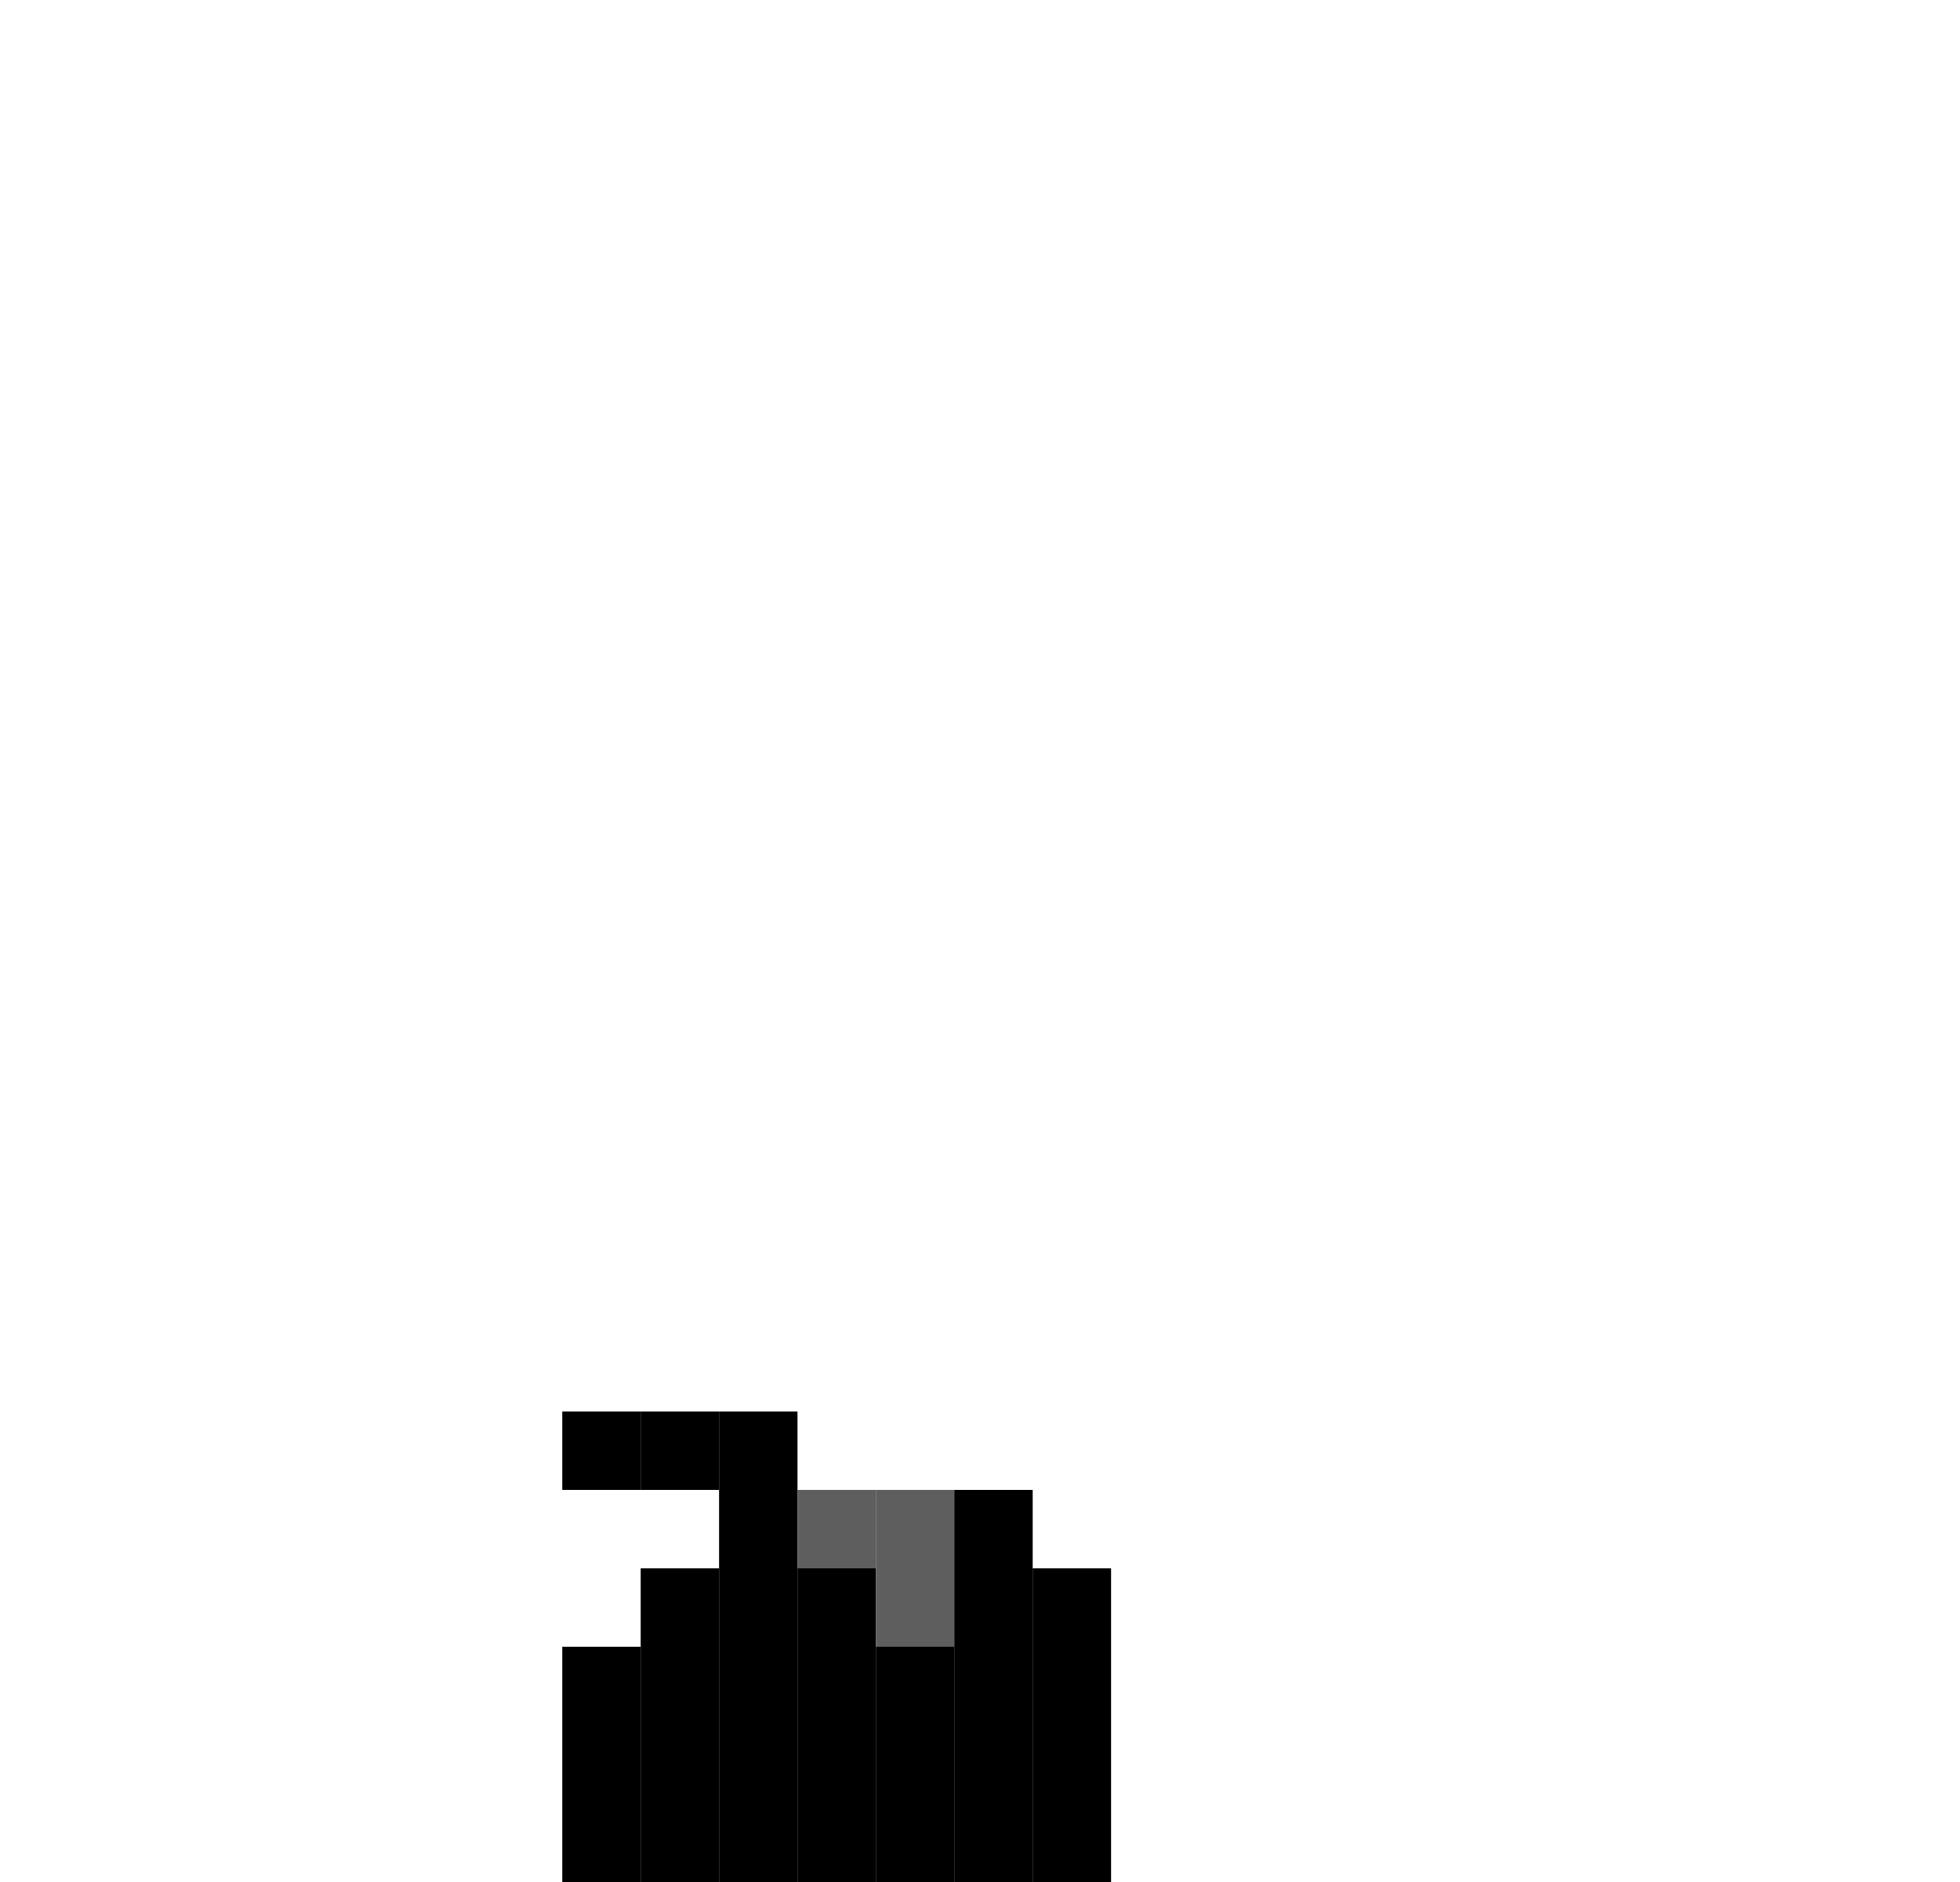 <svg width="25" height="24" viewBox="0 0 25 24" fill="none" xmlns="http://www.w3.org/2000/svg">
<path d="M8.172 18H7.172V19H8.172V18Z" fill="black"/>
<path d="M9.172 18H8.172V19H9.172V18Z" fill="black"/>
<path d="M10.172 18H9.172V19H10.172V18Z" fill="black"/>
<path d="M10.172 19H9.172V20H10.172V19Z" fill="black"/>
<path d="M11.172 19H10.172V20H11.172V19Z" fill="#5E5E5E"/>
<path d="M12.172 19H11.172V20H12.172V19Z" fill="#5E5E5E"/>
<path d="M13.172 19H12.172V20H13.172V19Z" fill="black"/>
<path d="M9.172 20H8.172V21H9.172V20Z" fill="black"/>
<path d="M10.172 20H9.172V21H10.172V20Z" fill="black"/>
<path d="M11.172 20H10.172V21H11.172V20Z" fill="black"/>
<path d="M12.172 20H11.172V21H12.172V20Z" fill="#5E5E5E"/>
<path d="M13.172 20H12.172V21H13.172V20Z" fill="black"/>
<path d="M14.172 20H13.172V21H14.172V20Z" fill="black"/>
<path d="M8.172 21H7.172V22H8.172V21Z" fill="black"/>
<path d="M9.172 21H8.172V22H9.172V21Z" fill="black"/>
<path d="M10.172 21H9.172V22H10.172V21Z" fill="black"/>
<path d="M11.172 21H10.172V22H11.172V21Z" fill="black"/>
<path d="M12.172 21H11.172V22H12.172V21Z" fill="black"/>
<path d="M13.172 21H12.172V22H13.172V21Z" fill="black"/>
<path d="M14.172 21H13.172V22H14.172V21Z" fill="black"/>
<path d="M8.172 22H7.172V23H8.172V22Z" fill="black"/>
<path d="M9.172 22H8.172V23H9.172V22Z" fill="black"/>
<path d="M10.172 22H9.172V23H10.172V22Z" fill="black"/>
<path d="M11.172 22H10.172V23H11.172V22Z" fill="black"/>
<path d="M12.172 22H11.172V23H12.172V22Z" fill="black"/>
<path d="M13.172 22H12.172V23H13.172V22Z" fill="black"/>
<path d="M14.172 22H13.172V23H14.172V22Z" fill="black"/>
<path d="M8.172 23H7.172V24H8.172V23Z" fill="black"/>
<path d="M9.172 23H8.172V24H9.172V23Z" fill="black"/>
<path d="M10.172 23H9.172V24H10.172V23Z" fill="black"/>
<path d="M11.172 23H10.172V24H11.172V23Z" fill="black"/>
<path d="M12.172 23H11.172V24H12.172V23Z" fill="black"/>
<path d="M13.172 23H12.172V24H13.172V23Z" fill="black"/>
<path d="M14.172 23H13.172V24H14.172V23Z" fill="black"/>
</svg>
